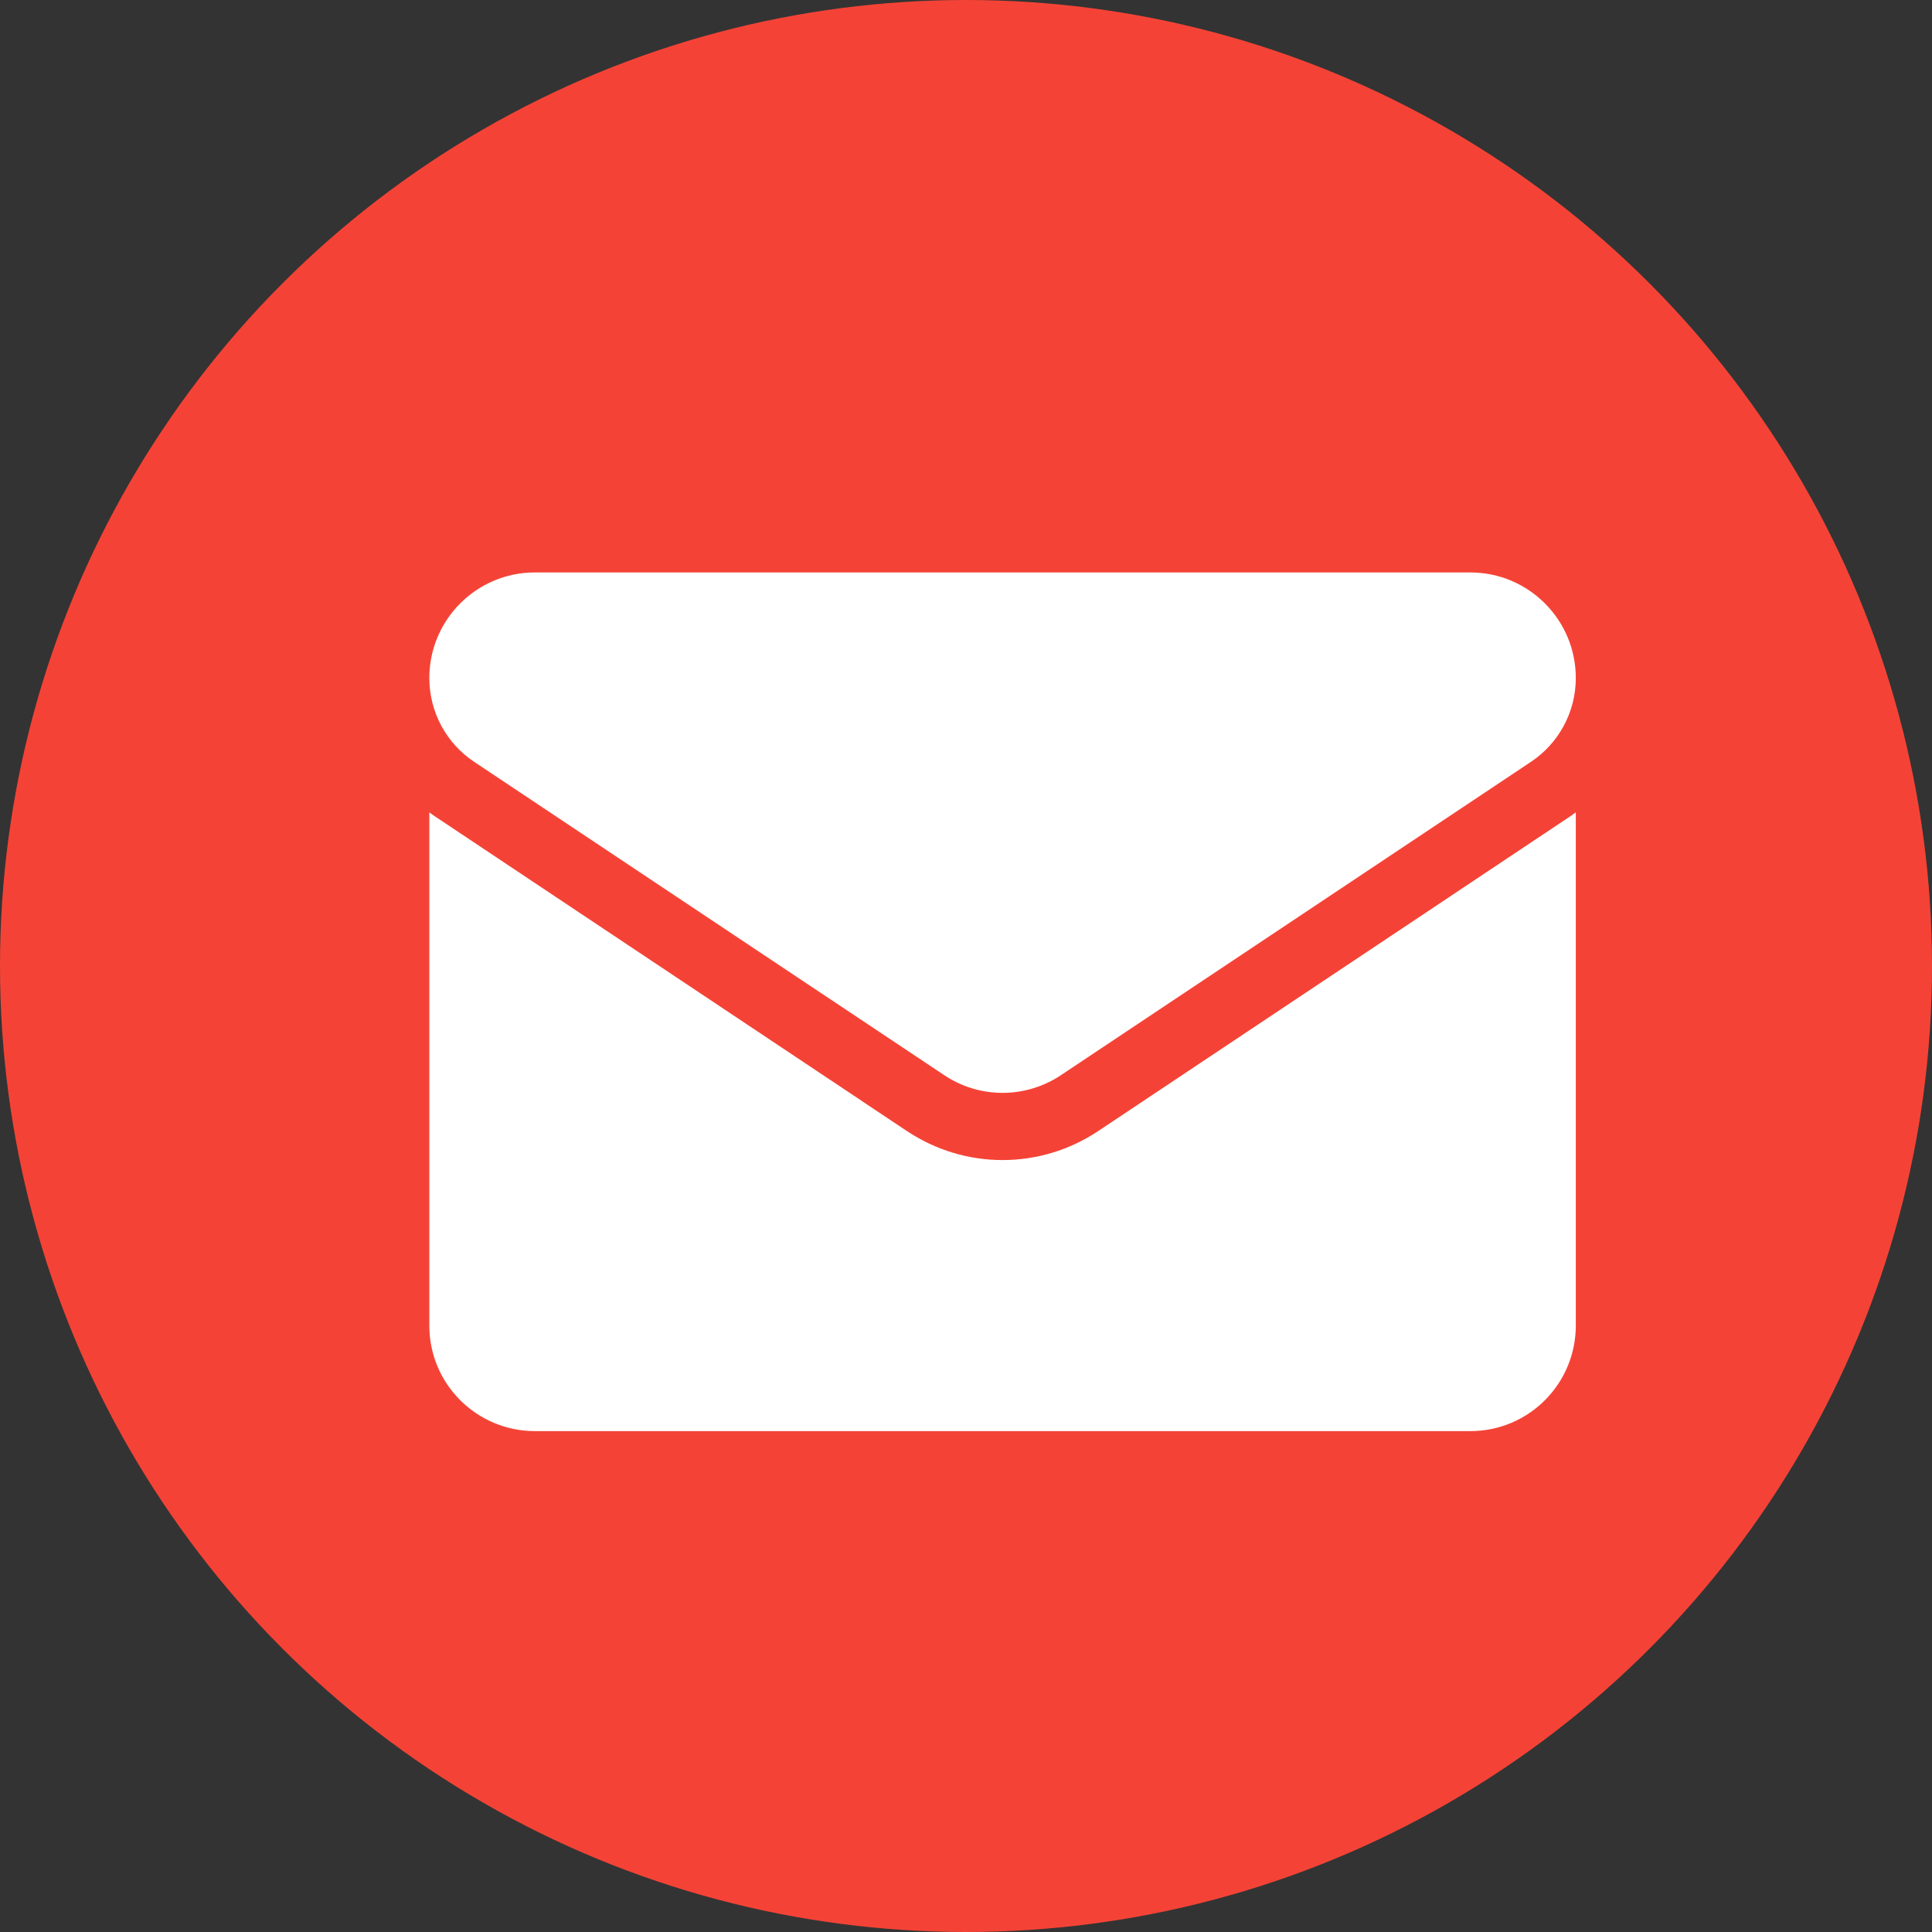 <svg width="27" height="27" viewBox="0 0 27 27" fill="none" xmlns="http://www.w3.org/2000/svg">
<rect x="0" y="0" width="27" height="27" fill="#333333" stroke="none"/>
<circle cx="13.5" cy="13.5" r="13.5" fill="#F44336"/>
<path d="M15.35 15.805C14.951 16.071 14.489 16.212 14.011 16.212C13.534 16.212 13.071 16.071 12.672 15.805L6.107 11.428C6.07 11.404 6.035 11.379 6 11.353V18.525C6 19.347 6.667 20 7.475 20H20.547C21.37 20 22.022 19.333 22.022 18.525V11.352C21.987 11.379 21.952 11.404 21.915 11.428L15.35 15.805Z" fill="white"/>
<path d="M6.627 10.647L13.193 15.024C13.441 15.19 13.726 15.273 14.011 15.273C14.296 15.273 14.581 15.19 14.829 15.024L21.395 10.647C21.788 10.385 22.022 9.947 22.022 9.474C22.022 8.661 21.361 8 20.548 8H7.474C6.661 8 6 8.661 6 9.475C6 9.707 6.057 9.936 6.166 10.14C6.276 10.345 6.434 10.519 6.627 10.647Z" fill="white"/>
</svg>
